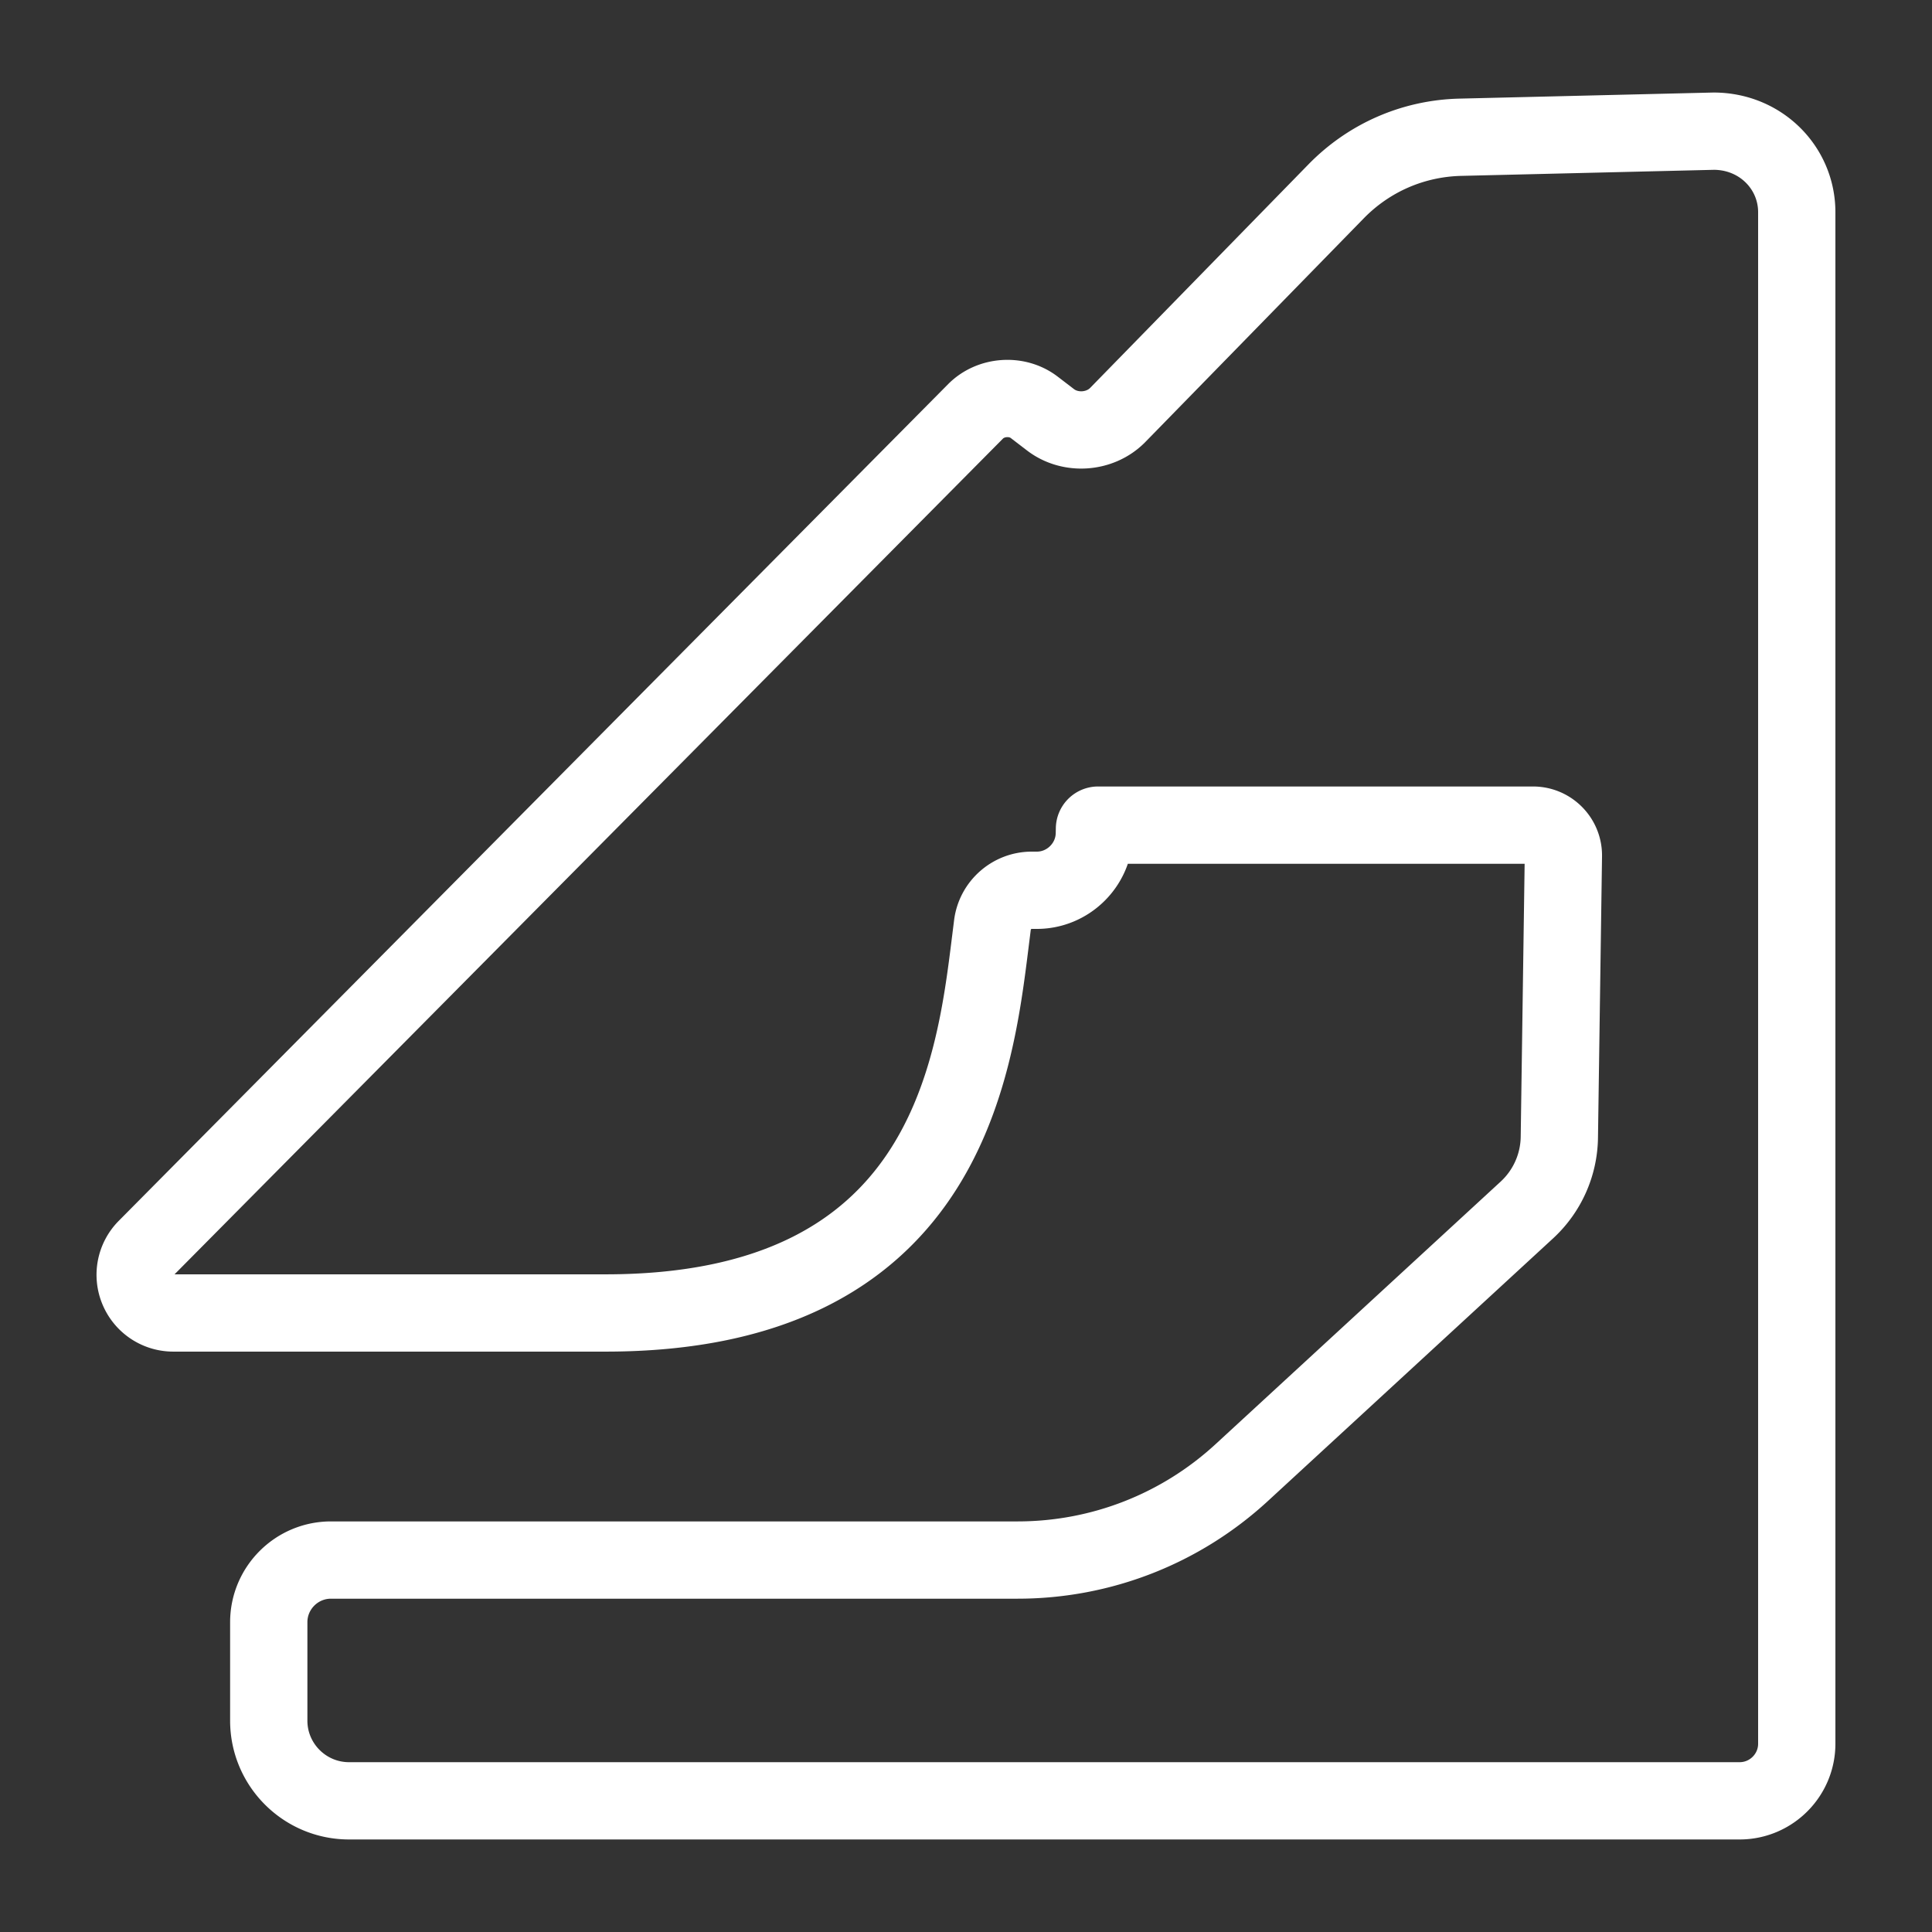 <svg xml:space="preserve" width="500" height="500" xmlns="http://www.w3.org/2000/svg">
  <rect width="100%" height="100%" fill="#333333" stroke="none"/>
  <path style="fill:none;stroke:#fff;stroke-width:20;stroke-dasharray:none;stroke-opacity:1;stroke-linejoin:round" d="M443.506 33.948h-.015l-65.533 1.572c-12.215.291-23.639 5.265-32.177 14.006l-56.505 57.86c-4.532 4.638-12.262 5.208-17.42 1.246l-4.214-3.227c-4.443-3.399-11.194-2.935-15.148 1.034L37.842 322.985a9.83 9.83 0 0 0-2.094 10.741 9.846 9.846 0 0 0 9.116 6.07h111.864c87.645 0 95.407-62.509 99.574-96.093l.547-4.378c.667-5.089 5.037-8.925 10.174-8.925h1.323c8.033 0 14.7-6.528 14.872-14.545l.03-1.38a.946.946 0 0 1 .954-.934h112.525c2.125 0 4.12.833 5.616 2.348a7.807 7.807 0 0 1 2.26 5.637l-1.047 72.868a26.074 26.074 0 0 1-8.376 18.725l-73.81 67.978c-15.857 14.601-36.47 22.644-58.03 22.644H85.656c-8.876 0-16.102 7.218-16.102 16.09v25.466c0 11.445 9.32 20.755 20.77 20.755H450.21c8.153 0 14.79-6.63 14.79-14.776V54.93c0-11.57-9.414-20.981-21.494-20.981Z"/>
</svg>
